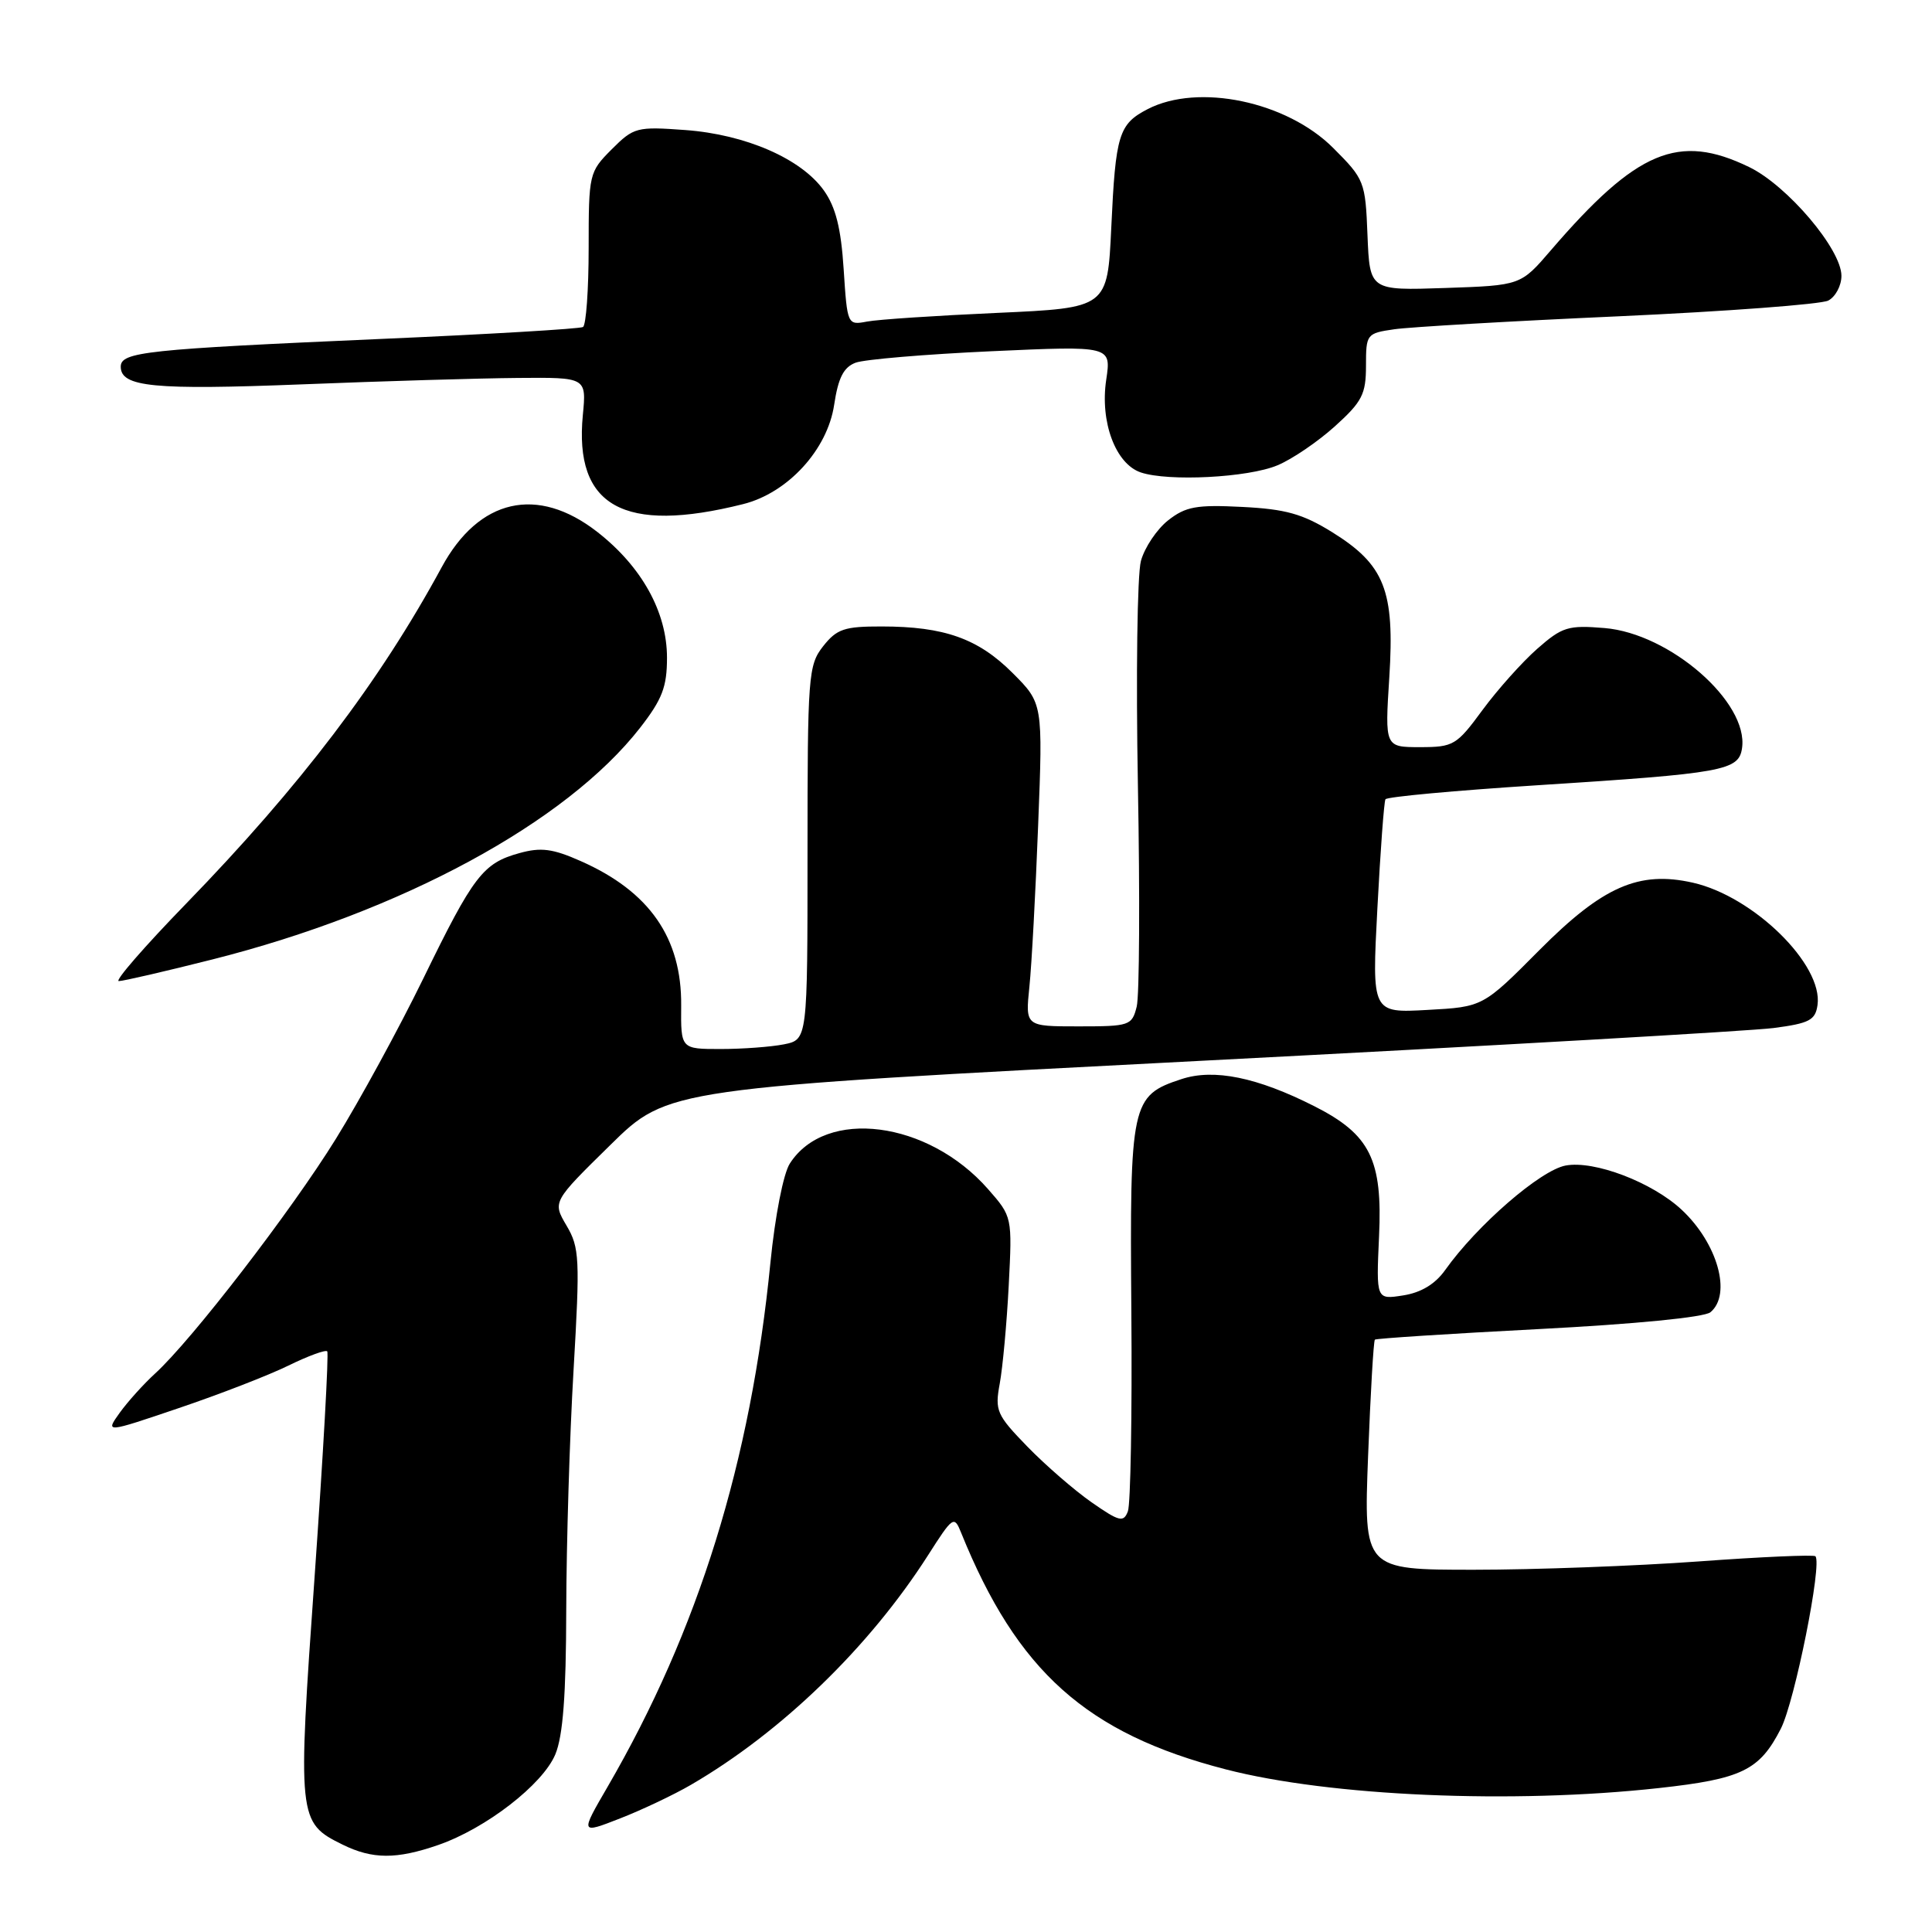 <?xml version="1.0" encoding="UTF-8" standalone="no"?>
<!DOCTYPE svg PUBLIC "-//W3C//DTD SVG 1.1//EN" "http://www.w3.org/Graphics/SVG/1.1/DTD/svg11.dtd" >
<svg xmlns="http://www.w3.org/2000/svg" xmlns:xlink="http://www.w3.org/1999/xlink" version="1.1" viewBox="0 0 256 256">
 <g >
 <path fill="currentColor"
d=" M 58.07 244.47 C 64.39 242.28 71.91 236.46 73.58 232.47 C 74.60 230.03 75.01 224.60 75.03 213.28 C 75.05 204.60 75.48 190.31 76.00 181.53 C 76.86 166.76 76.79 165.31 75.07 162.40 C 73.21 159.24 73.21 159.24 80.86 151.73 C 88.50 144.21 88.50 144.21 159.00 140.57 C 197.78 138.57 231.97 136.61 235.00 136.22 C 239.75 135.60 240.55 135.18 240.83 133.17 C 241.59 127.83 232.35 118.77 224.31 116.96 C 217.17 115.35 212.38 117.45 204.00 125.87 C 196.50 133.42 196.50 133.42 189.14 133.82 C 181.78 134.23 181.78 134.23 182.51 120.36 C 182.91 112.74 183.39 106.23 183.58 105.91 C 183.77 105.58 192.83 104.75 203.71 104.05 C 228.44 102.47 230.40 102.11 230.83 99.13 C 231.71 93.05 221.27 83.94 212.61 83.22 C 207.79 82.82 207.00 83.06 203.69 85.97 C 201.69 87.73 198.43 91.38 196.44 94.08 C 193.01 98.75 192.60 99.00 188.16 99.00 C 183.50 99.00 183.50 99.00 184.09 89.75 C 184.82 78.24 183.48 74.84 176.51 70.51 C 172.60 68.09 170.36 67.46 164.60 67.17 C 158.53 66.86 157.11 67.12 154.78 68.95 C 153.29 70.13 151.67 72.54 151.18 74.32 C 150.69 76.10 150.51 89.52 150.78 104.16 C 151.05 118.79 150.98 131.94 150.62 133.38 C 149.99 135.90 149.68 136.00 142.91 136.00 C 135.86 136.00 135.86 136.00 136.40 130.75 C 136.70 127.86 137.22 118.23 137.56 109.34 C 138.19 93.19 138.19 93.19 134.16 89.16 C 129.61 84.61 125.11 83.01 116.82 83.01 C 111.88 83.00 110.88 83.34 109.07 85.63 C 107.10 88.14 107.00 89.50 107.00 113.01 C 107.00 137.75 107.00 137.75 103.88 138.38 C 102.16 138.72 98.38 139.00 95.48 139.00 C 90.21 139.00 90.21 139.00 90.26 133.25 C 90.34 124.28 86.06 118.12 76.93 114.09 C 73.24 112.45 71.67 112.25 68.83 113.04 C 64.00 114.37 62.74 116.01 56.07 129.70 C 52.87 136.25 47.67 145.79 44.50 150.91 C 38.59 160.46 25.43 177.55 20.55 182.00 C 19.04 183.38 16.94 185.71 15.87 187.19 C 13.94 189.89 13.94 189.89 23.72 186.57 C 29.10 184.75 35.63 182.22 38.23 180.94 C 40.83 179.67 43.14 178.82 43.36 179.06 C 43.58 179.30 42.83 192.65 41.70 208.72 C 39.41 241.04 39.46 241.49 45.39 244.42 C 49.35 246.37 52.53 246.39 58.07 244.47 Z  M 91.55 236.50 C 103.55 229.52 115.17 218.27 122.95 206.11 C 126.28 200.89 126.43 200.79 127.36 203.11 C 134.79 221.47 143.98 229.69 162.42 234.45 C 176.24 238.02 200.42 239.06 219.79 236.93 C 230.81 235.72 233.15 234.58 235.97 229.06 C 237.82 225.43 241.48 207.15 240.55 206.21 C 240.32 205.99 233.34 206.29 225.05 206.90 C 216.75 207.50 203.38 208.00 195.33 208.00 C 180.70 208.00 180.70 208.00 181.28 192.91 C 181.60 184.60 182.00 177.68 182.18 177.51 C 182.36 177.35 192.13 176.72 203.89 176.11 C 216.66 175.45 225.83 174.55 226.64 173.88 C 229.49 171.52 227.59 164.74 222.83 160.30 C 218.92 156.65 211.25 153.73 207.45 154.44 C 204.10 155.07 195.71 162.35 191.49 168.29 C 190.17 170.15 188.30 171.28 185.92 171.65 C 182.35 172.21 182.35 172.21 182.73 163.85 C 183.21 153.65 181.56 150.33 174.16 146.58 C 166.58 142.74 160.84 141.57 156.54 142.99 C 149.89 145.18 149.69 146.08 149.91 173.82 C 150.02 187.43 149.81 199.33 149.45 200.26 C 148.88 201.76 148.32 201.63 144.65 199.07 C 142.37 197.48 138.53 194.15 136.13 191.68 C 132.05 187.48 131.81 186.92 132.47 183.34 C 132.86 181.23 133.40 175.39 133.66 170.36 C 134.13 161.22 134.13 161.22 130.91 157.55 C 122.96 148.50 109.42 146.75 104.66 154.17 C 103.80 155.49 102.70 161.14 102.09 167.26 C 99.48 193.72 92.56 216.00 80.51 236.76 C 76.87 243.02 76.87 243.02 82.19 240.94 C 85.11 239.80 89.32 237.80 91.55 236.50 Z  M 28.15 127.13 C 53.22 120.80 75.04 108.98 84.82 96.43 C 87.75 92.66 88.38 91.02 88.38 87.15 C 88.38 81.11 85.04 75.08 79.14 70.48 C 71.21 64.30 63.45 66.06 58.52 75.17 C 50.34 90.27 39.78 104.17 24.65 119.75 C 19.17 125.39 15.16 130.00 15.74 130.00 C 16.31 130.00 21.90 128.71 28.15 127.13 Z  M 98.46 66.80 C 104.39 65.32 109.64 59.59 110.53 53.64 C 111.07 50.06 111.78 48.66 113.37 48.06 C 114.54 47.62 122.64 46.94 131.38 46.54 C 147.25 45.82 147.25 45.82 146.58 50.32 C 145.74 55.91 147.82 61.47 151.16 62.60 C 154.82 63.83 165.38 63.29 169.26 61.66 C 171.20 60.86 174.63 58.52 176.89 56.48 C 180.49 53.23 181.00 52.23 181.00 48.47 C 181.00 44.27 181.08 44.16 184.75 43.63 C 186.81 43.33 200.20 42.55 214.50 41.91 C 228.80 41.26 241.29 40.32 242.25 39.83 C 243.21 39.33 244.00 37.86 244.00 36.55 C 244.00 33.03 236.83 24.58 231.76 22.13 C 222.41 17.60 216.89 19.92 205.50 33.16 C 201.50 37.82 201.50 37.82 191.50 38.16 C 181.50 38.50 181.50 38.50 181.20 31.18 C 180.92 24.05 180.80 23.75 176.65 19.60 C 170.49 13.44 158.78 10.99 152.07 14.46 C 148.24 16.44 147.82 17.82 147.25 30.15 C 146.75 40.80 146.75 40.80 132.13 41.46 C 124.08 41.82 116.32 42.33 114.88 42.61 C 112.29 43.10 112.27 43.05 111.79 35.68 C 111.44 30.24 110.74 27.45 109.17 25.24 C 106.17 21.03 98.82 17.82 90.80 17.23 C 84.38 16.76 83.98 16.86 81.05 19.79 C 78.06 22.79 78.00 23.03 78.00 32.86 C 78.00 38.37 77.66 43.08 77.25 43.33 C 76.84 43.57 64.80 44.29 50.50 44.91 C 19.28 46.28 16.00 46.63 16.00 48.59 C 16.00 51.28 20.37 51.70 40.00 50.93 C 50.73 50.50 63.60 50.12 68.60 50.08 C 77.71 50.00 77.71 50.00 77.23 54.99 C 76.06 67.11 82.64 70.77 98.46 66.80 Z "/>
</g>
</svg>